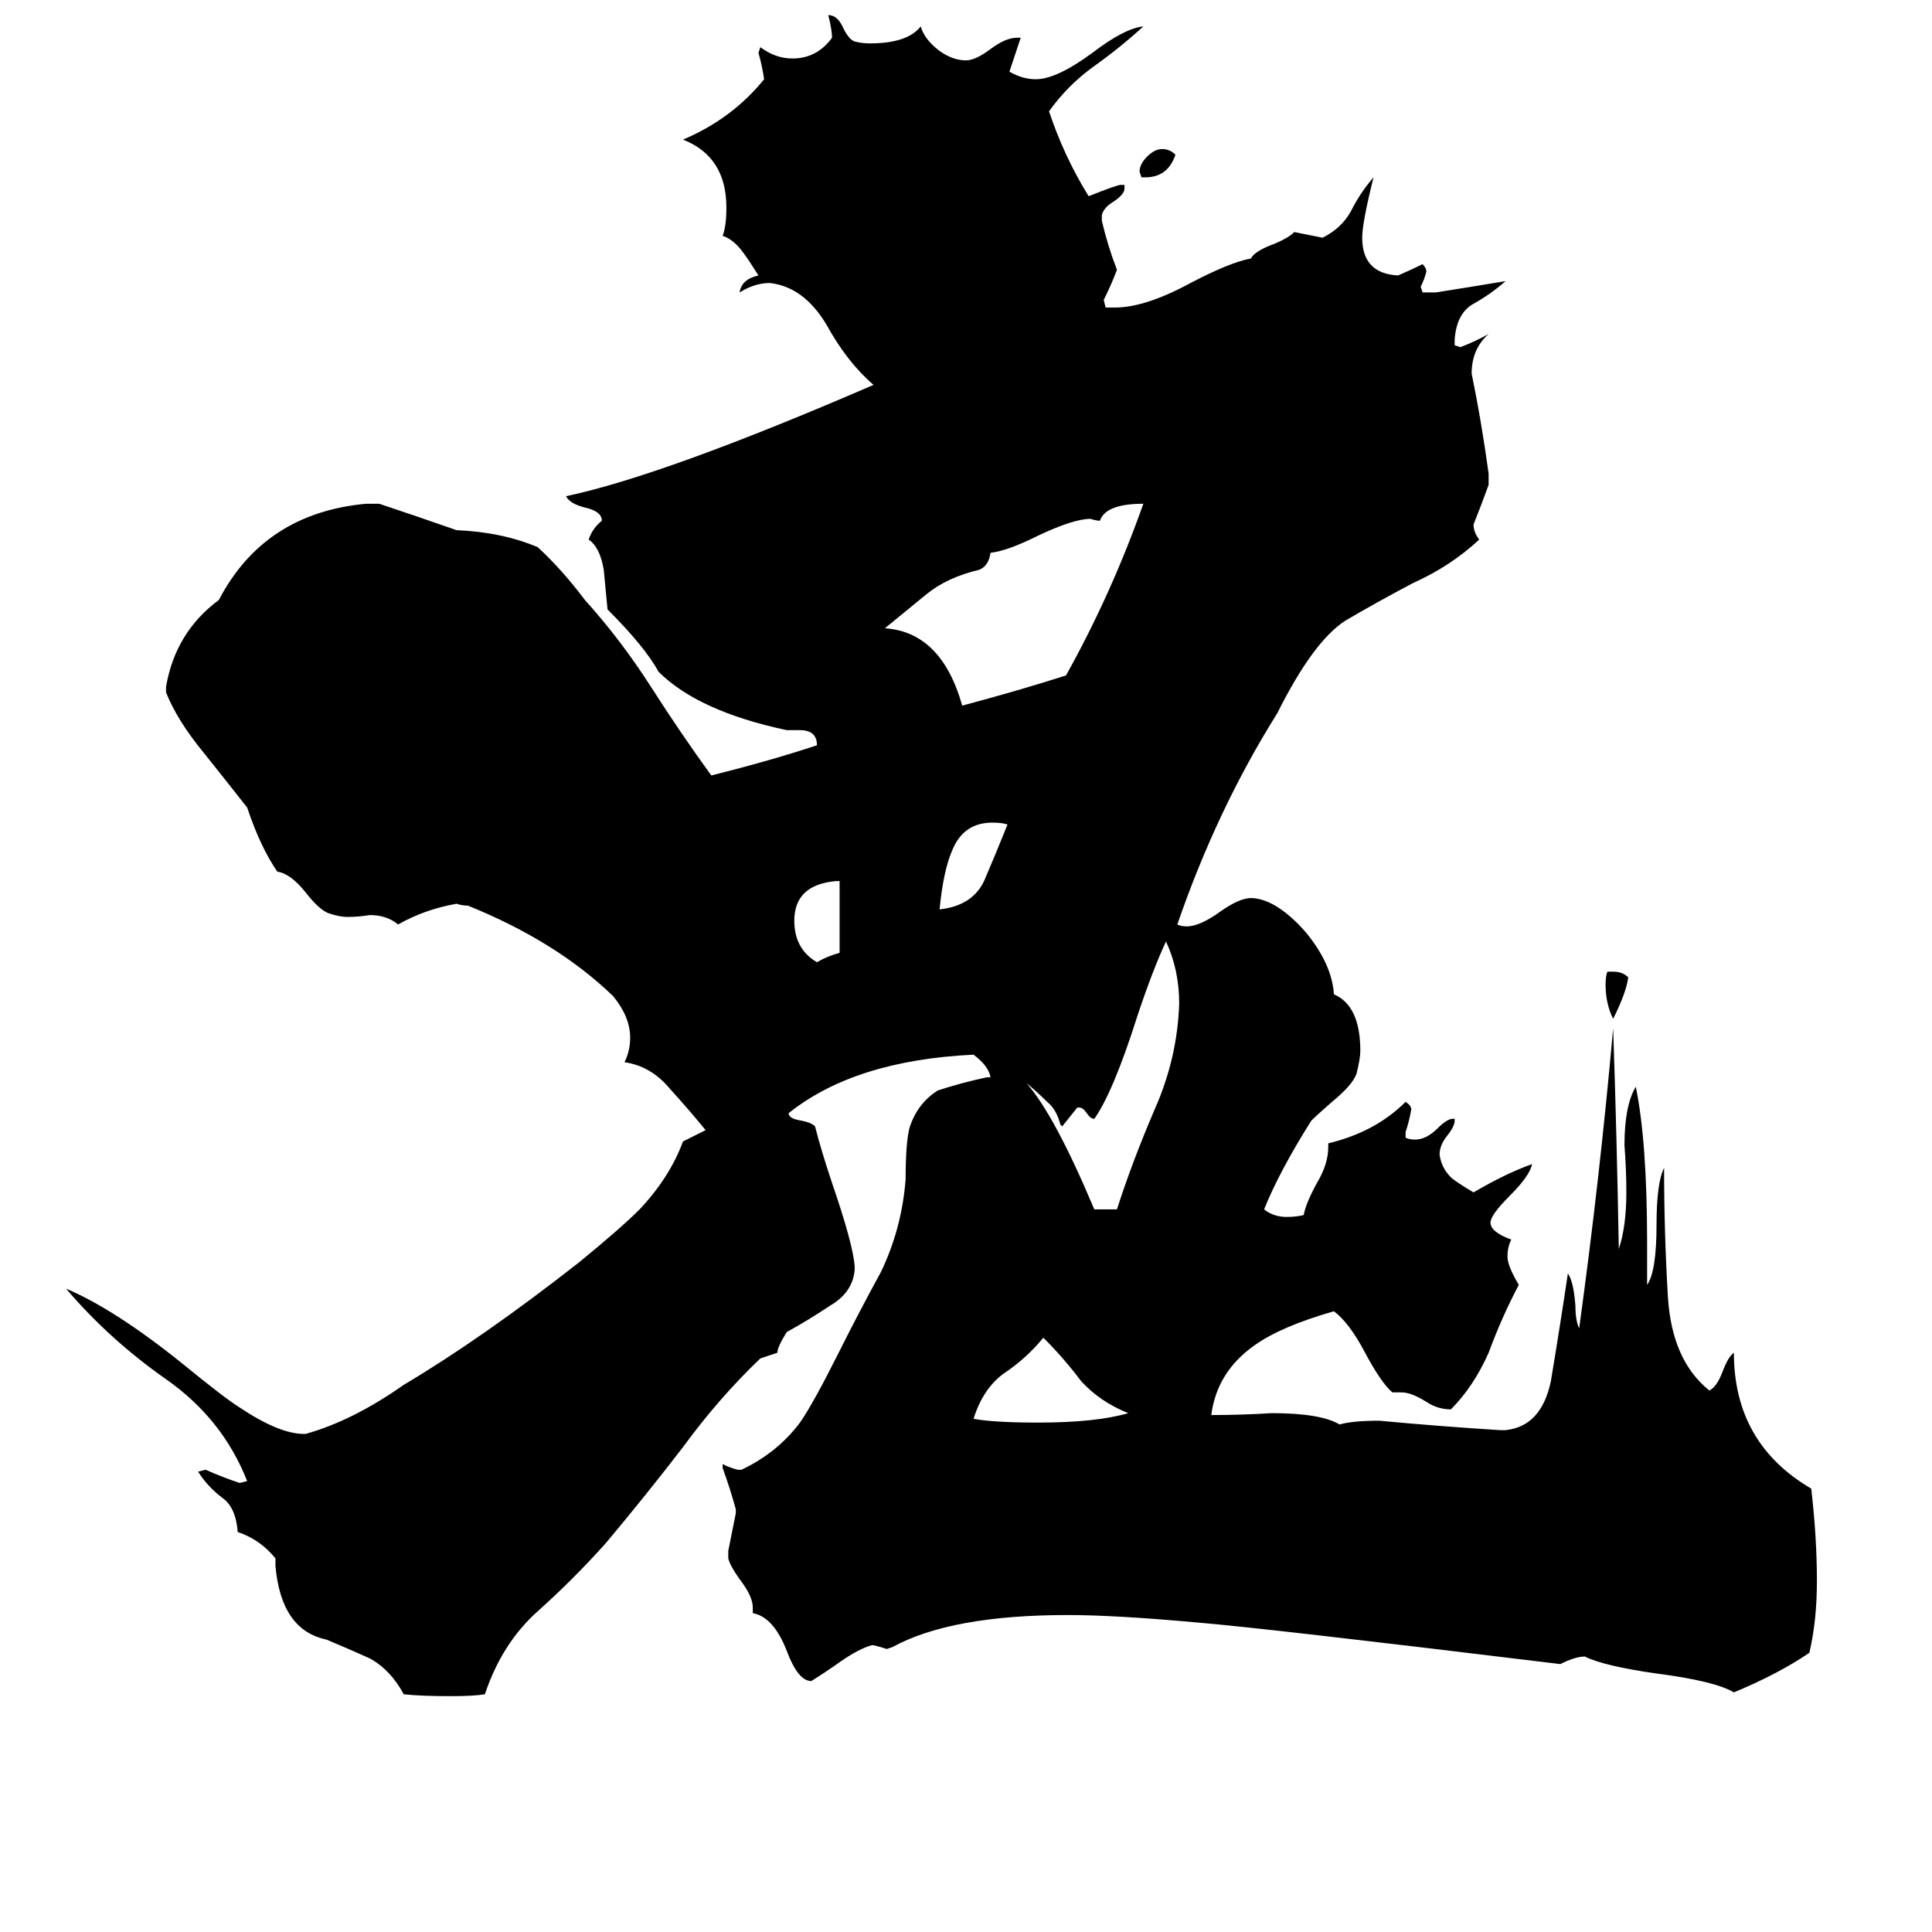 <svg xmlns="http://www.w3.org/2000/svg" viewBox="0 -800 1024 1024">
	<path fill="#000000" d="M607 -706H605L604 -709Q604 -713 608 -717Q612 -721 616 -721Q620 -721 623 -718Q619 -706 607 -706ZM852 -285H855Q860 -285 863 -282Q862 -274 855 -260Q851 -268 851 -278Q851 -283 852 -285ZM445 -295V-333H443Q421 -331 421 -312Q421 -297 433 -290Q438 -293 445 -295ZM534 -363Q531 -364 526 -364Q511 -364 505 -350Q500 -339 498 -318Q516 -320 522 -334Q528 -348 534 -363ZM598 -51Q583 -57 573 -68Q564 -80 553 -91Q544 -80 532 -72Q521 -64 516 -48Q527 -46 550 -46Q581 -46 598 -51ZM580 -159H592Q600 -184 612 -212Q624 -239 625 -268Q625 -286 618 -301Q611 -286 603 -262Q590 -221 580 -207Q578 -207 576 -210Q574 -213 572 -213H571Q567 -208 563 -203L562 -204Q560 -212 555 -216Q550 -221 544 -226Q559 -209 580 -159ZM565 -442Q589 -485 606 -533Q586 -533 583 -524Q581 -524 578 -525Q569 -525 550 -516Q534 -508 525 -507Q524 -500 519 -498Q502 -494 491 -485Q480 -476 469 -467Q499 -465 510 -426Q540 -434 565 -442ZM795 -42H798Q817 -44 822 -68Q827 -98 831 -125Q834 -121 835 -108Q835 -100 837 -96Q848 -176 855 -255Q857 -196 858 -138Q862 -150 862 -168Q862 -180 861 -193Q861 -214 867 -224Q873 -195 873 -141V-119Q878 -126 878 -151Q878 -173 882 -181Q882 -147 884 -113Q886 -79 906 -63Q910 -65 913 -73Q916 -81 919 -83Q919 -35 960 -11Q963 15 963 38Q963 59 959 76Q943 87 919 97Q909 91 878 87Q850 83 840 78Q835 78 827 82Q671 63 635 60Q591 56 566 56Q504 56 473 73L470 74Q467 73 463 72H462Q455 74 445 81Q438 86 430 91Q423 91 417 75Q410 57 399 55V52Q399 46 392 37Q387 30 386 26V22Q388 12 390 2V0Q387 -11 383 -22V-24Q387 -22 391 -21H393Q412 -30 424 -46Q431 -56 445 -84Q455 -104 467 -126Q478 -149 480 -175Q480 -194 482 -202Q486 -215 497 -222Q509 -226 523 -229H525Q524 -235 516 -241Q453 -238 418 -210Q418 -207 425 -206Q430 -205 432 -203Q435 -191 441 -173Q452 -141 453 -129V-127Q452 -115 440 -108Q428 -100 417 -94Q412 -86 412 -83L403 -80Q381 -59 362 -33Q342 -7 321 18Q304 37 285 54Q266 71 257 98Q251 99 239 99Q223 99 214 98Q207 85 196 79Q185 74 173 69Q149 64 146 30V26Q138 16 126 12Q125 -1 118 -6Q110 -12 105 -20L109 -21Q118 -17 127 -14L131 -15Q118 -48 88 -69Q58 -90 35 -117Q61 -106 97 -77Q119 -59 127 -54Q148 -40 161 -40H162Q187 -47 214 -66Q256 -91 307 -131Q329 -149 339 -159Q355 -176 362 -195Q368 -198 374 -201Q365 -212 355 -223Q345 -235 331 -237Q334 -243 334 -250Q334 -261 325 -272Q295 -301 248 -320Q245 -320 242 -321Q225 -318 211 -310Q205 -315 196 -315Q190 -314 184 -314Q180 -314 174 -316Q169 -318 162 -327Q154 -337 147 -338Q138 -351 131 -372Q120 -386 108 -401Q94 -418 88 -433V-436Q93 -465 116 -482Q140 -528 194 -533H201Q222 -526 242 -519Q266 -518 285 -510Q298 -498 310 -482Q329 -461 345 -436Q361 -411 377 -389Q409 -397 433 -405Q433 -413 424 -413H417Q370 -423 349 -444Q342 -457 322 -477Q321 -487 320 -498Q318 -510 312 -514Q314 -520 319 -524Q319 -529 310 -531Q302 -533 300 -537Q352 -548 463 -596Q449 -608 438 -628Q426 -648 408 -650Q400 -650 392 -645Q393 -652 402 -654Q397 -662 394 -666Q389 -673 383 -675Q385 -680 385 -690Q385 -717 362 -726Q388 -737 405 -758Q404 -765 402 -772L403 -775Q411 -769 420 -769Q433 -769 441 -780Q441 -784 439 -792Q444 -792 447 -785Q450 -779 453 -778Q457 -777 461 -777Q481 -777 488 -786Q490 -779 498 -773Q505 -768 512 -768Q517 -768 525 -774Q533 -780 539 -780H541Q538 -771 535 -762Q542 -758 549 -758Q560 -758 579 -772Q596 -785 606 -786Q594 -775 580 -765Q566 -755 556 -741Q564 -717 577 -696Q592 -702 594 -702H596V-700Q596 -697 590 -693Q585 -690 584 -686V-683Q587 -670 592 -657Q589 -649 585 -641L586 -637H591Q607 -637 631 -650Q652 -661 663 -663Q665 -667 676 -671Q683 -674 686 -677L701 -674Q711 -679 716 -688Q721 -698 728 -706Q722 -682 722 -674Q722 -655 741 -654Q748 -657 754 -660Q756 -658 756 -656Q755 -652 753 -648L754 -645H761Q780 -648 798 -651Q790 -644 781 -639Q772 -634 771 -620V-617L774 -616Q782 -619 789 -623Q780 -615 780 -602Q785 -578 789 -549V-543Q785 -532 781 -522Q781 -518 784 -514Q769 -500 749 -491Q730 -481 713 -471Q696 -460 677 -422Q645 -371 624 -310Q626 -309 629 -309Q636 -309 647 -317Q657 -324 663 -324H664Q677 -323 692 -306Q706 -289 707 -273Q721 -267 721 -243Q721 -239 719 -231Q717 -225 706 -216Q698 -209 695 -206Q678 -179 670 -159Q675 -155 682 -155Q687 -155 691 -156Q692 -162 698 -173Q704 -183 704 -192V-194Q729 -200 745 -216Q748 -214 748 -212Q747 -206 745 -200V-197Q747 -196 750 -196Q756 -196 762 -202Q767 -207 770 -207H771V-206Q771 -203 767 -198Q763 -193 763 -188Q764 -181 769 -176Q771 -174 781 -168Q798 -178 812 -183Q811 -177 800 -166Q790 -156 790 -152Q790 -147 801 -143Q799 -139 799 -134Q799 -129 805 -119Q796 -102 789 -83Q781 -65 769 -53Q762 -53 756 -57Q748 -62 743 -62H738Q732 -67 723 -84Q715 -99 707 -105Q679 -97 665 -87Q645 -73 642 -50Q658 -50 674 -51Q700 -51 710 -45Q717 -47 731 -47Q763 -44 795 -42Z"/>
</svg>